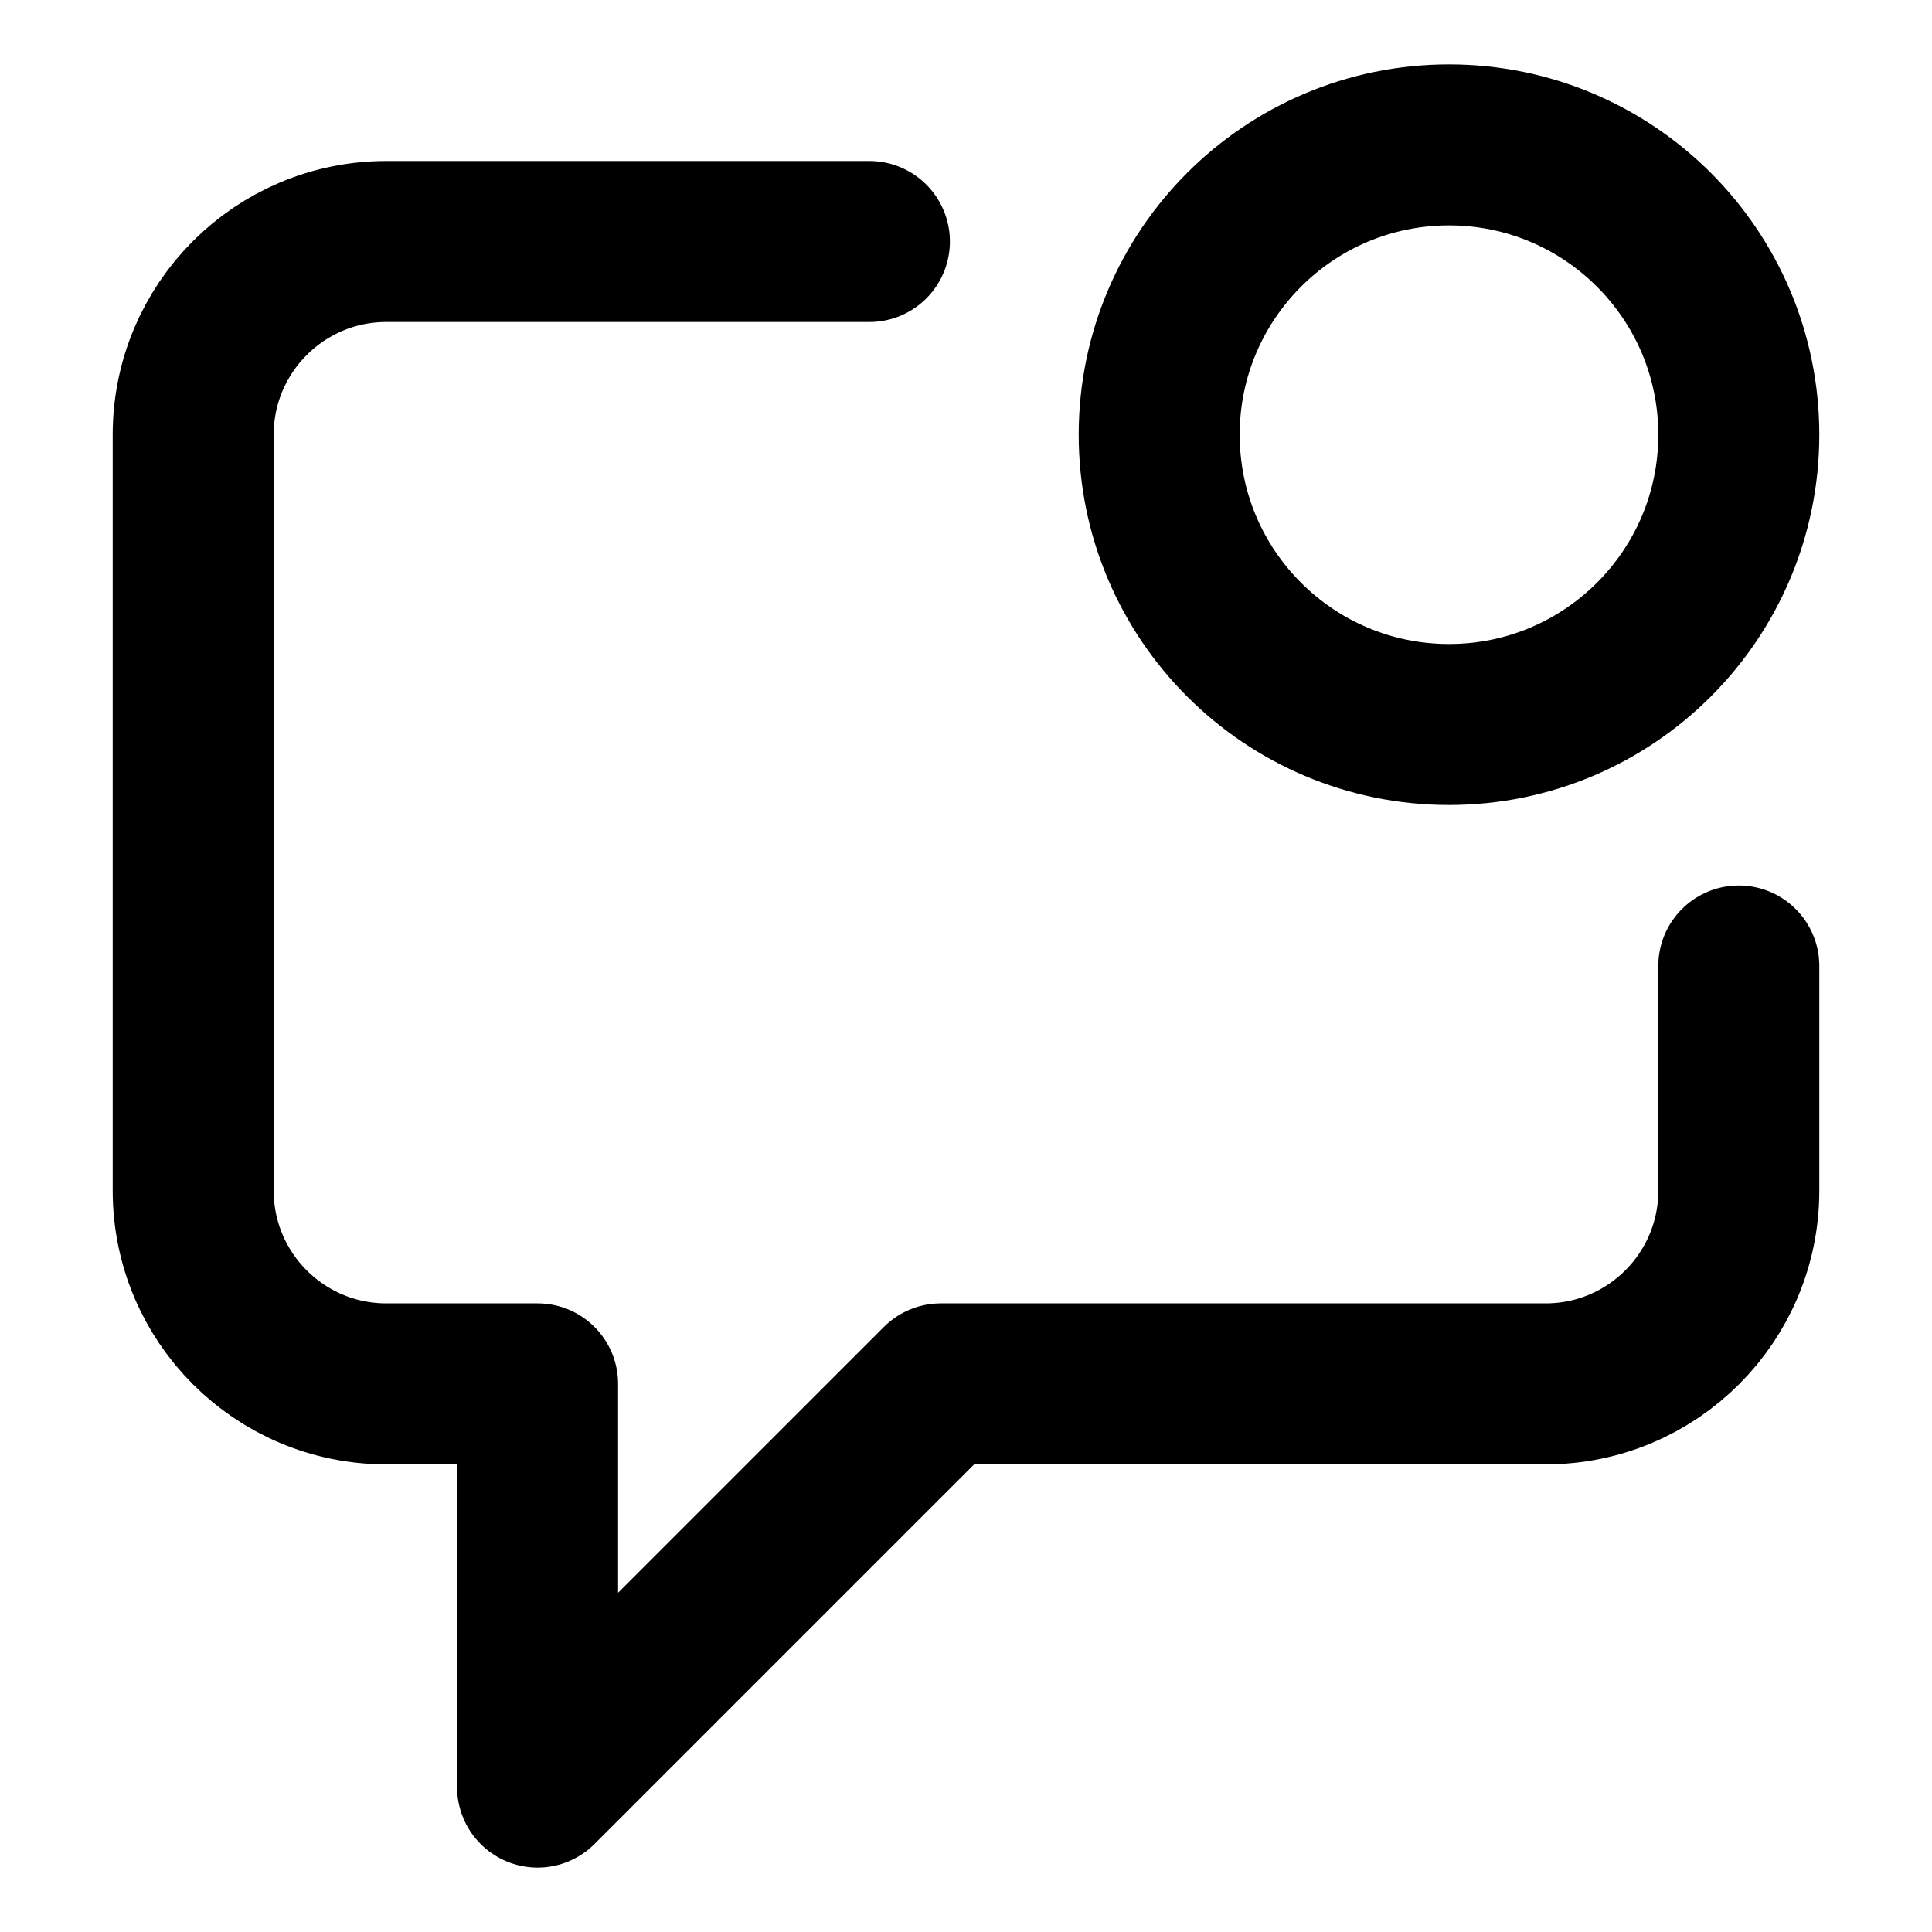 <svg width="24" height="24" viewBox="0 0 24 24" fill="none" xmlns="http://www.w3.org/2000/svg">
<path d="M10.8 3H4.8C3.474 3 2.4 4.075 2.4 5.4V14.791C2.4 16.117 3.474 17.191 4.8 17.191H6.678V22.2L11.687 17.191H19.2C20.525 17.191 21.6 16.117 21.6 14.791V12" stroke="black" stroke-width="2" stroke-linecap="round" stroke-linejoin="round"/>
<path d="M21.6 5.4C21.6 7.388 19.988 9 18 9C16.012 9 14.4 7.388 14.4 5.4C14.4 3.412 16.012 1.8 18 1.8C19.988 1.8 21.6 3.412 21.6 5.4Z" stroke="black" stroke-width="2"/>
</svg>
